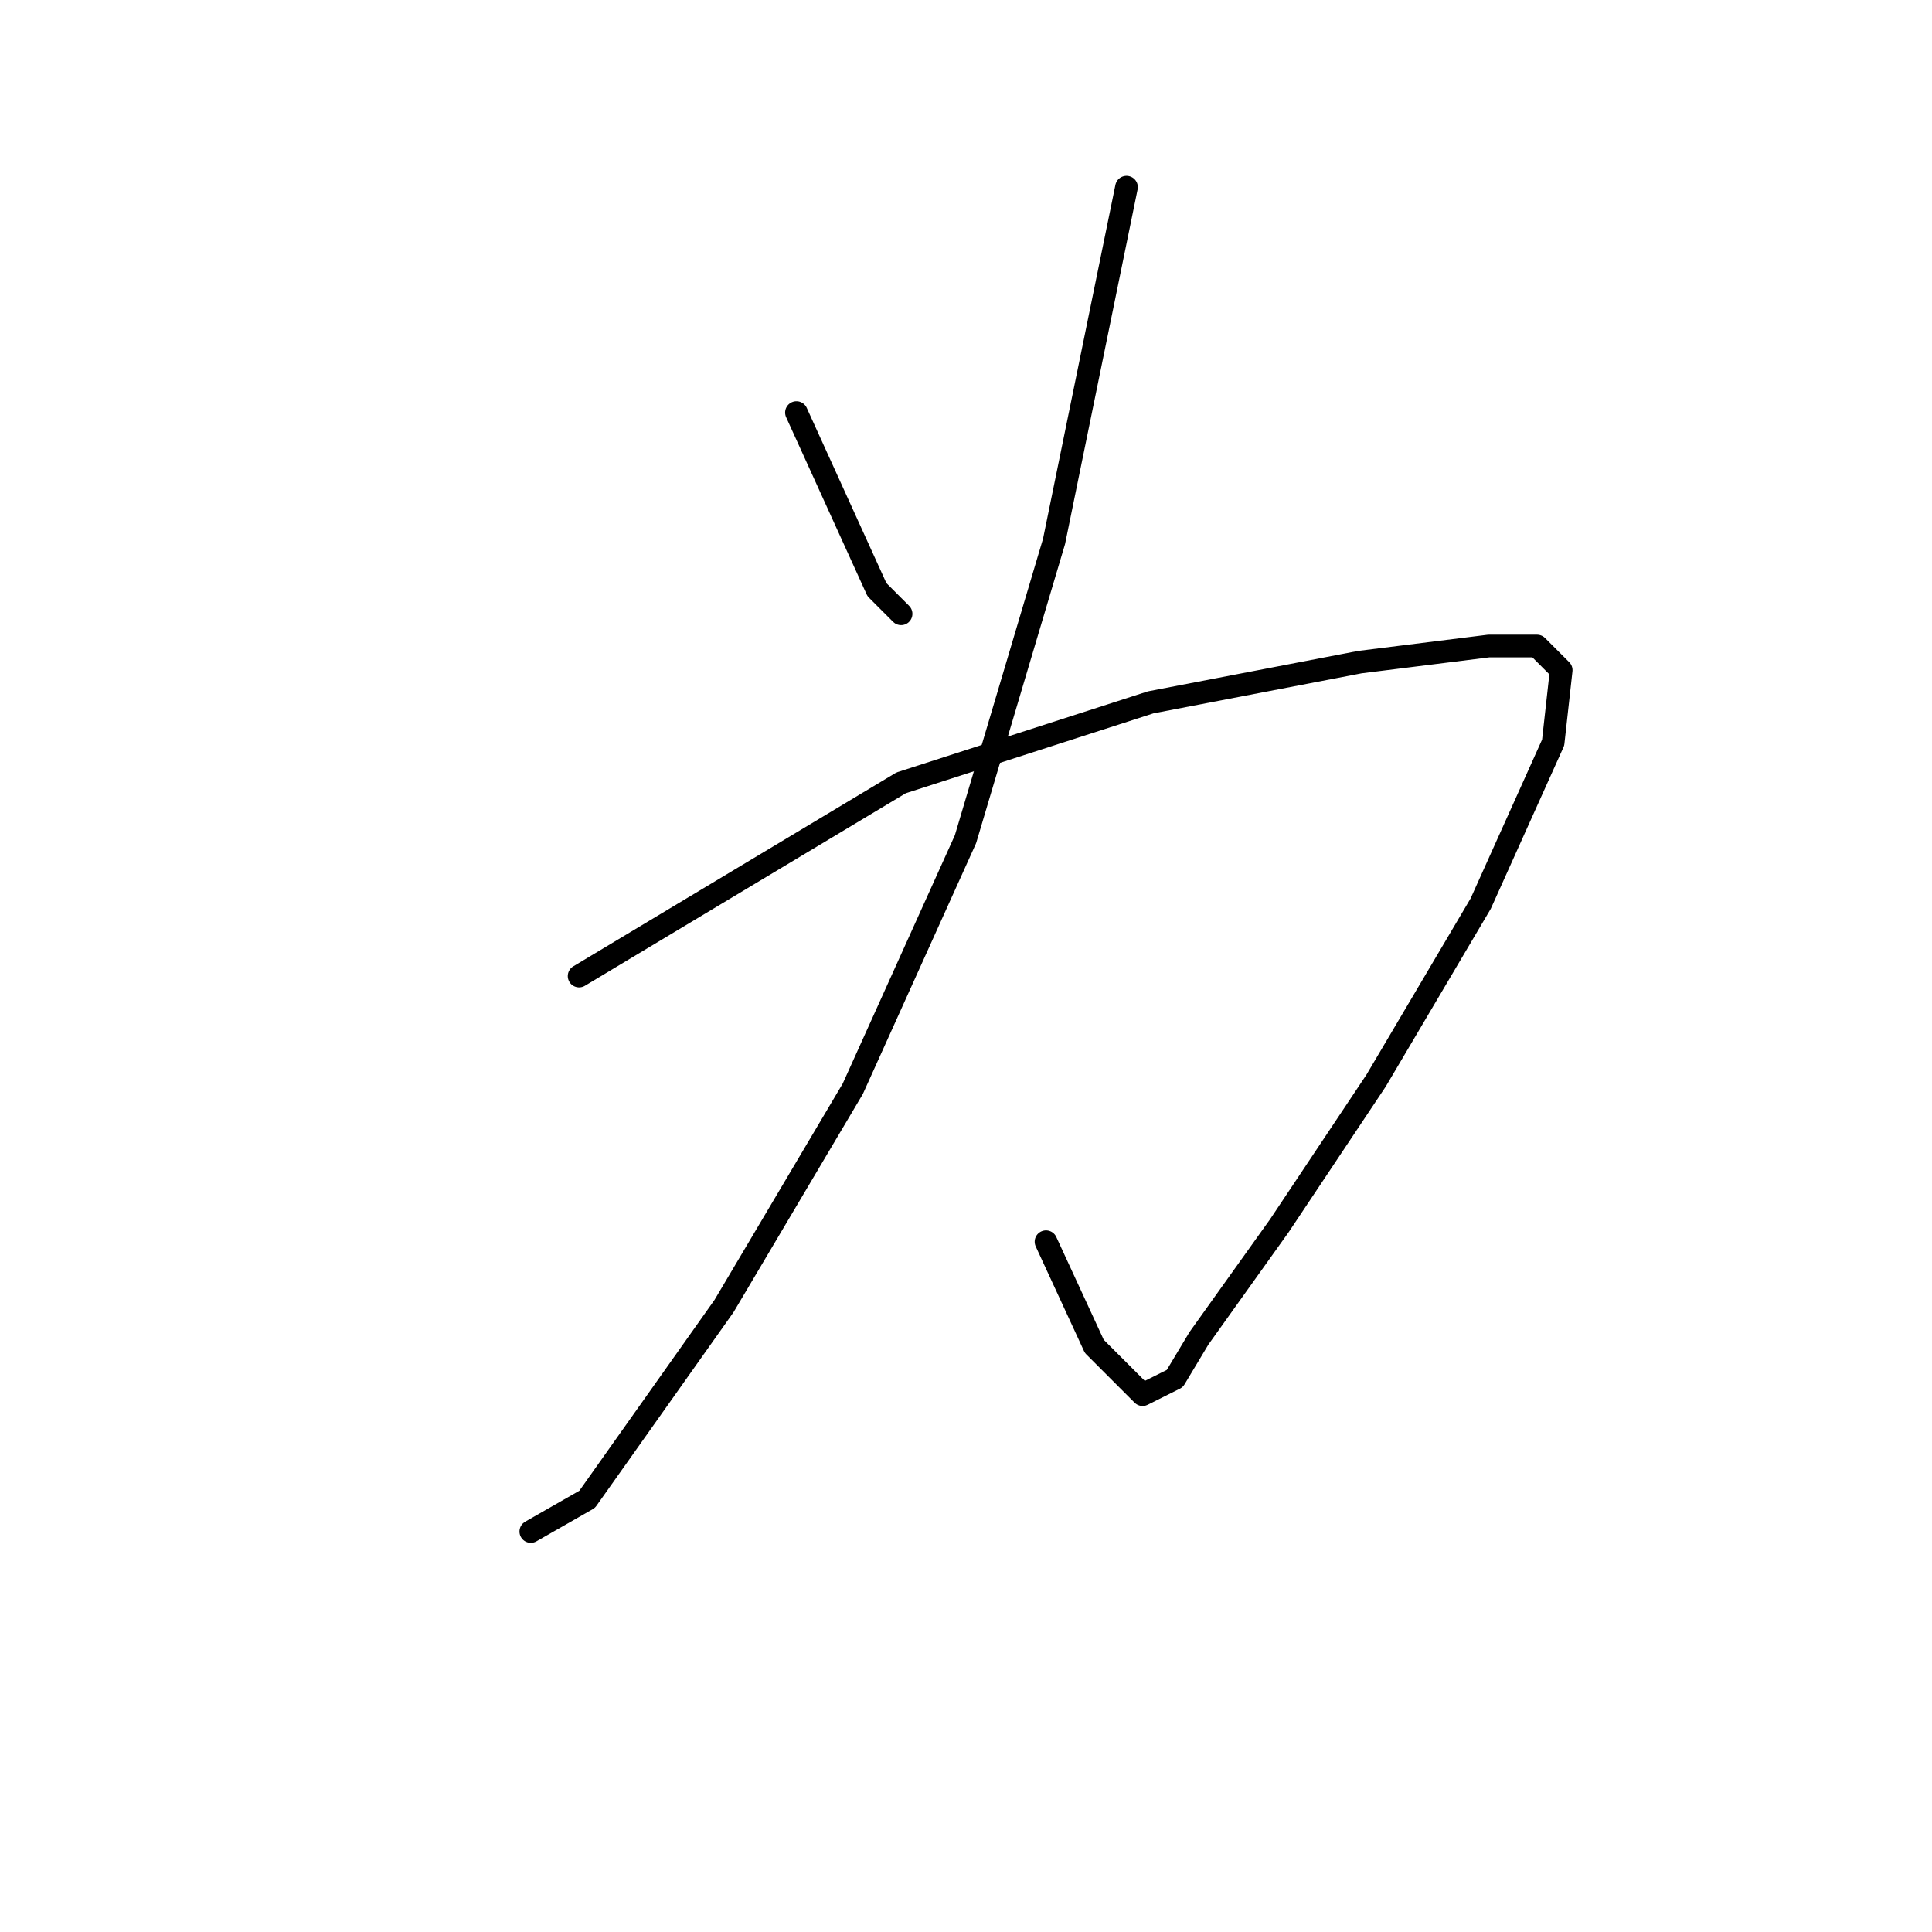 <?xml version="1.0" standalone="no"?>
    <svg width="256" height="256" xmlns="http://www.w3.org/2000/svg" version="1.1">
    <polyline stroke="black" stroke-width="3" stroke-linecap="round" fill="transparent" stroke-linejoin="round" points="105.533 54.667 116.2 78.133 119.4 81.333 119.4 81.333 " />
        <polyline stroke="black" stroke-width="3" stroke-linecap="round" fill="transparent" stroke-linejoin="round" points="76.733 129.333 119.4 103.733 152.467 93.067 180.2 87.733 197.267 85.6 203.667 85.6 206.867 88.8 205.8 98.4 196.2 119.733 182.333 143.2 169.533 162.4 158.867 177.333 155.667 182.667 151.4 184.8 145 178.4 138.6 164.533 138.6 164.533 " />
        <polyline stroke="black" stroke-width="3" stroke-linecap="round" fill="transparent" stroke-linejoin="round" points="149.267 24.8 139.667 71.733 127.933 111.2 113 144.267 95.933 173.067 77.8 198.667 70.333 202.933 70.333 202.933 " />
        </svg>